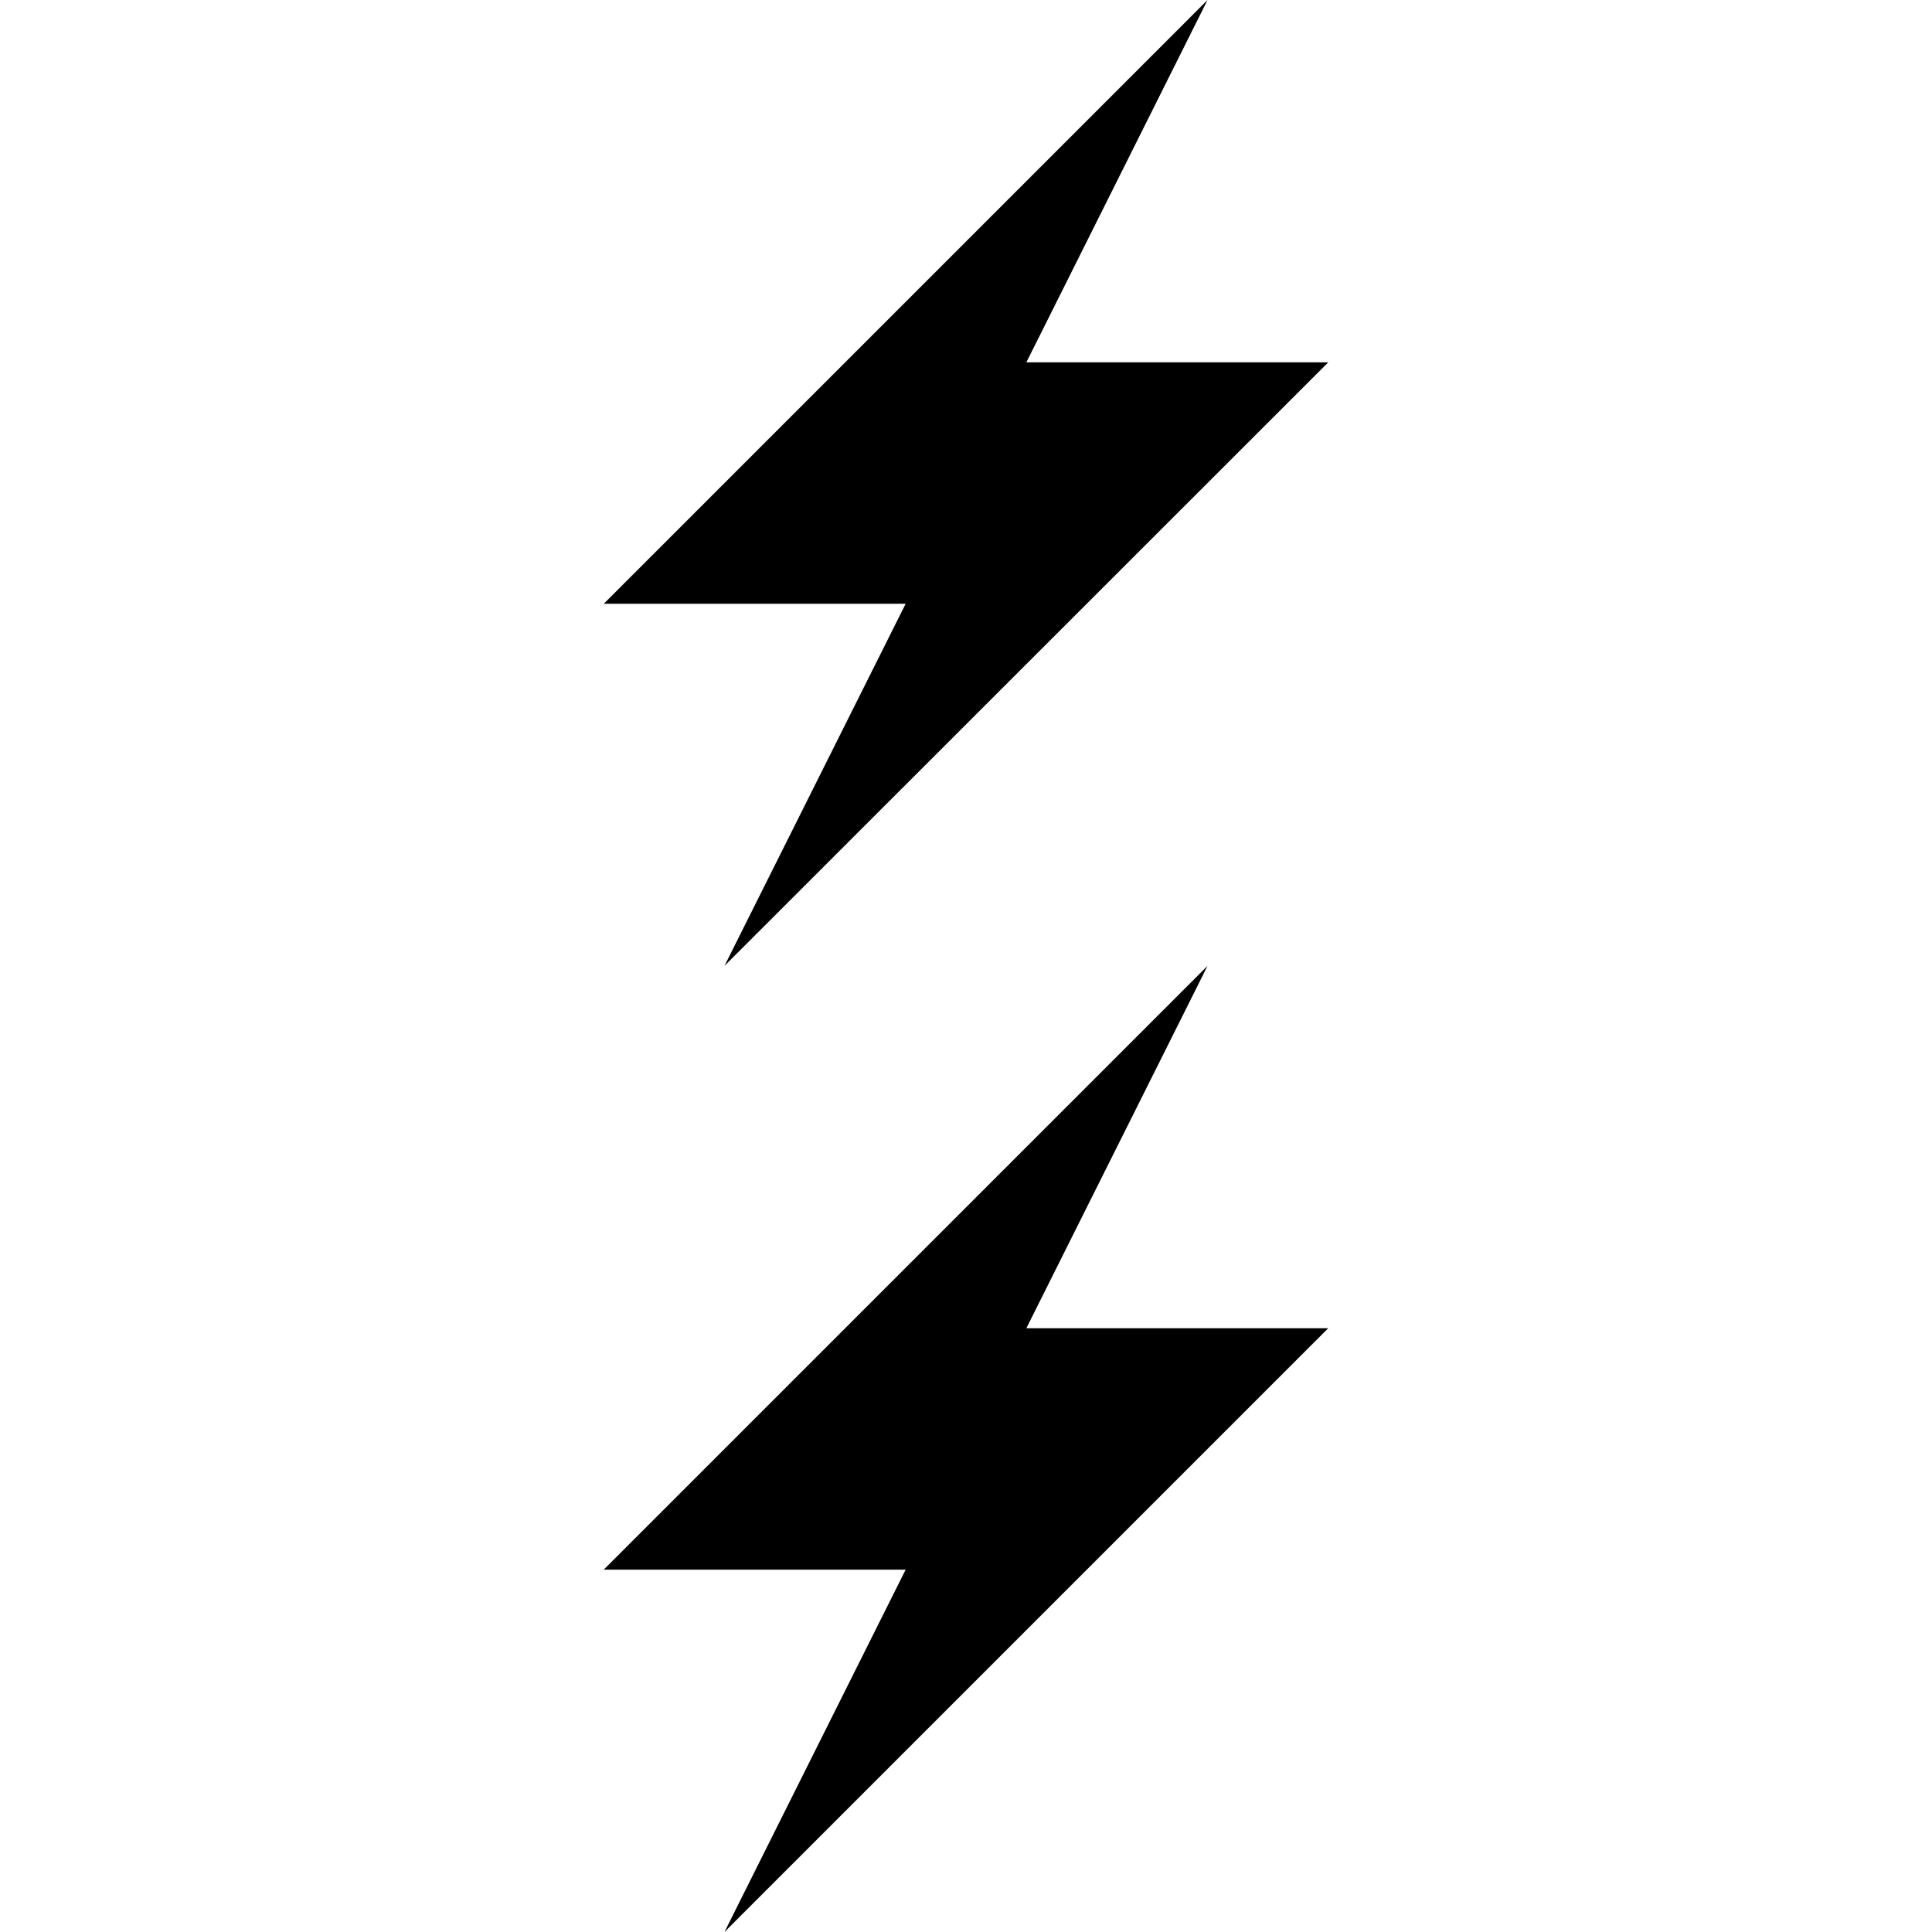 <svg xmlns="http://www.w3.org/2000/svg" width="32" height="32" viewBox="0 0 8.467 8.467"><path d="m5.292 0-.794 1.588h1.323L3.175 4.233l.794-1.587H2.646m2.646 1.587-.794 1.588h1.323L3.175 8.467l.794-1.588H2.646" style="fill:#000;stroke:none;stroke-width:.529px;stroke-linecap:butt;stroke-linejoin:miter;stroke-opacity:1"/></svg>
